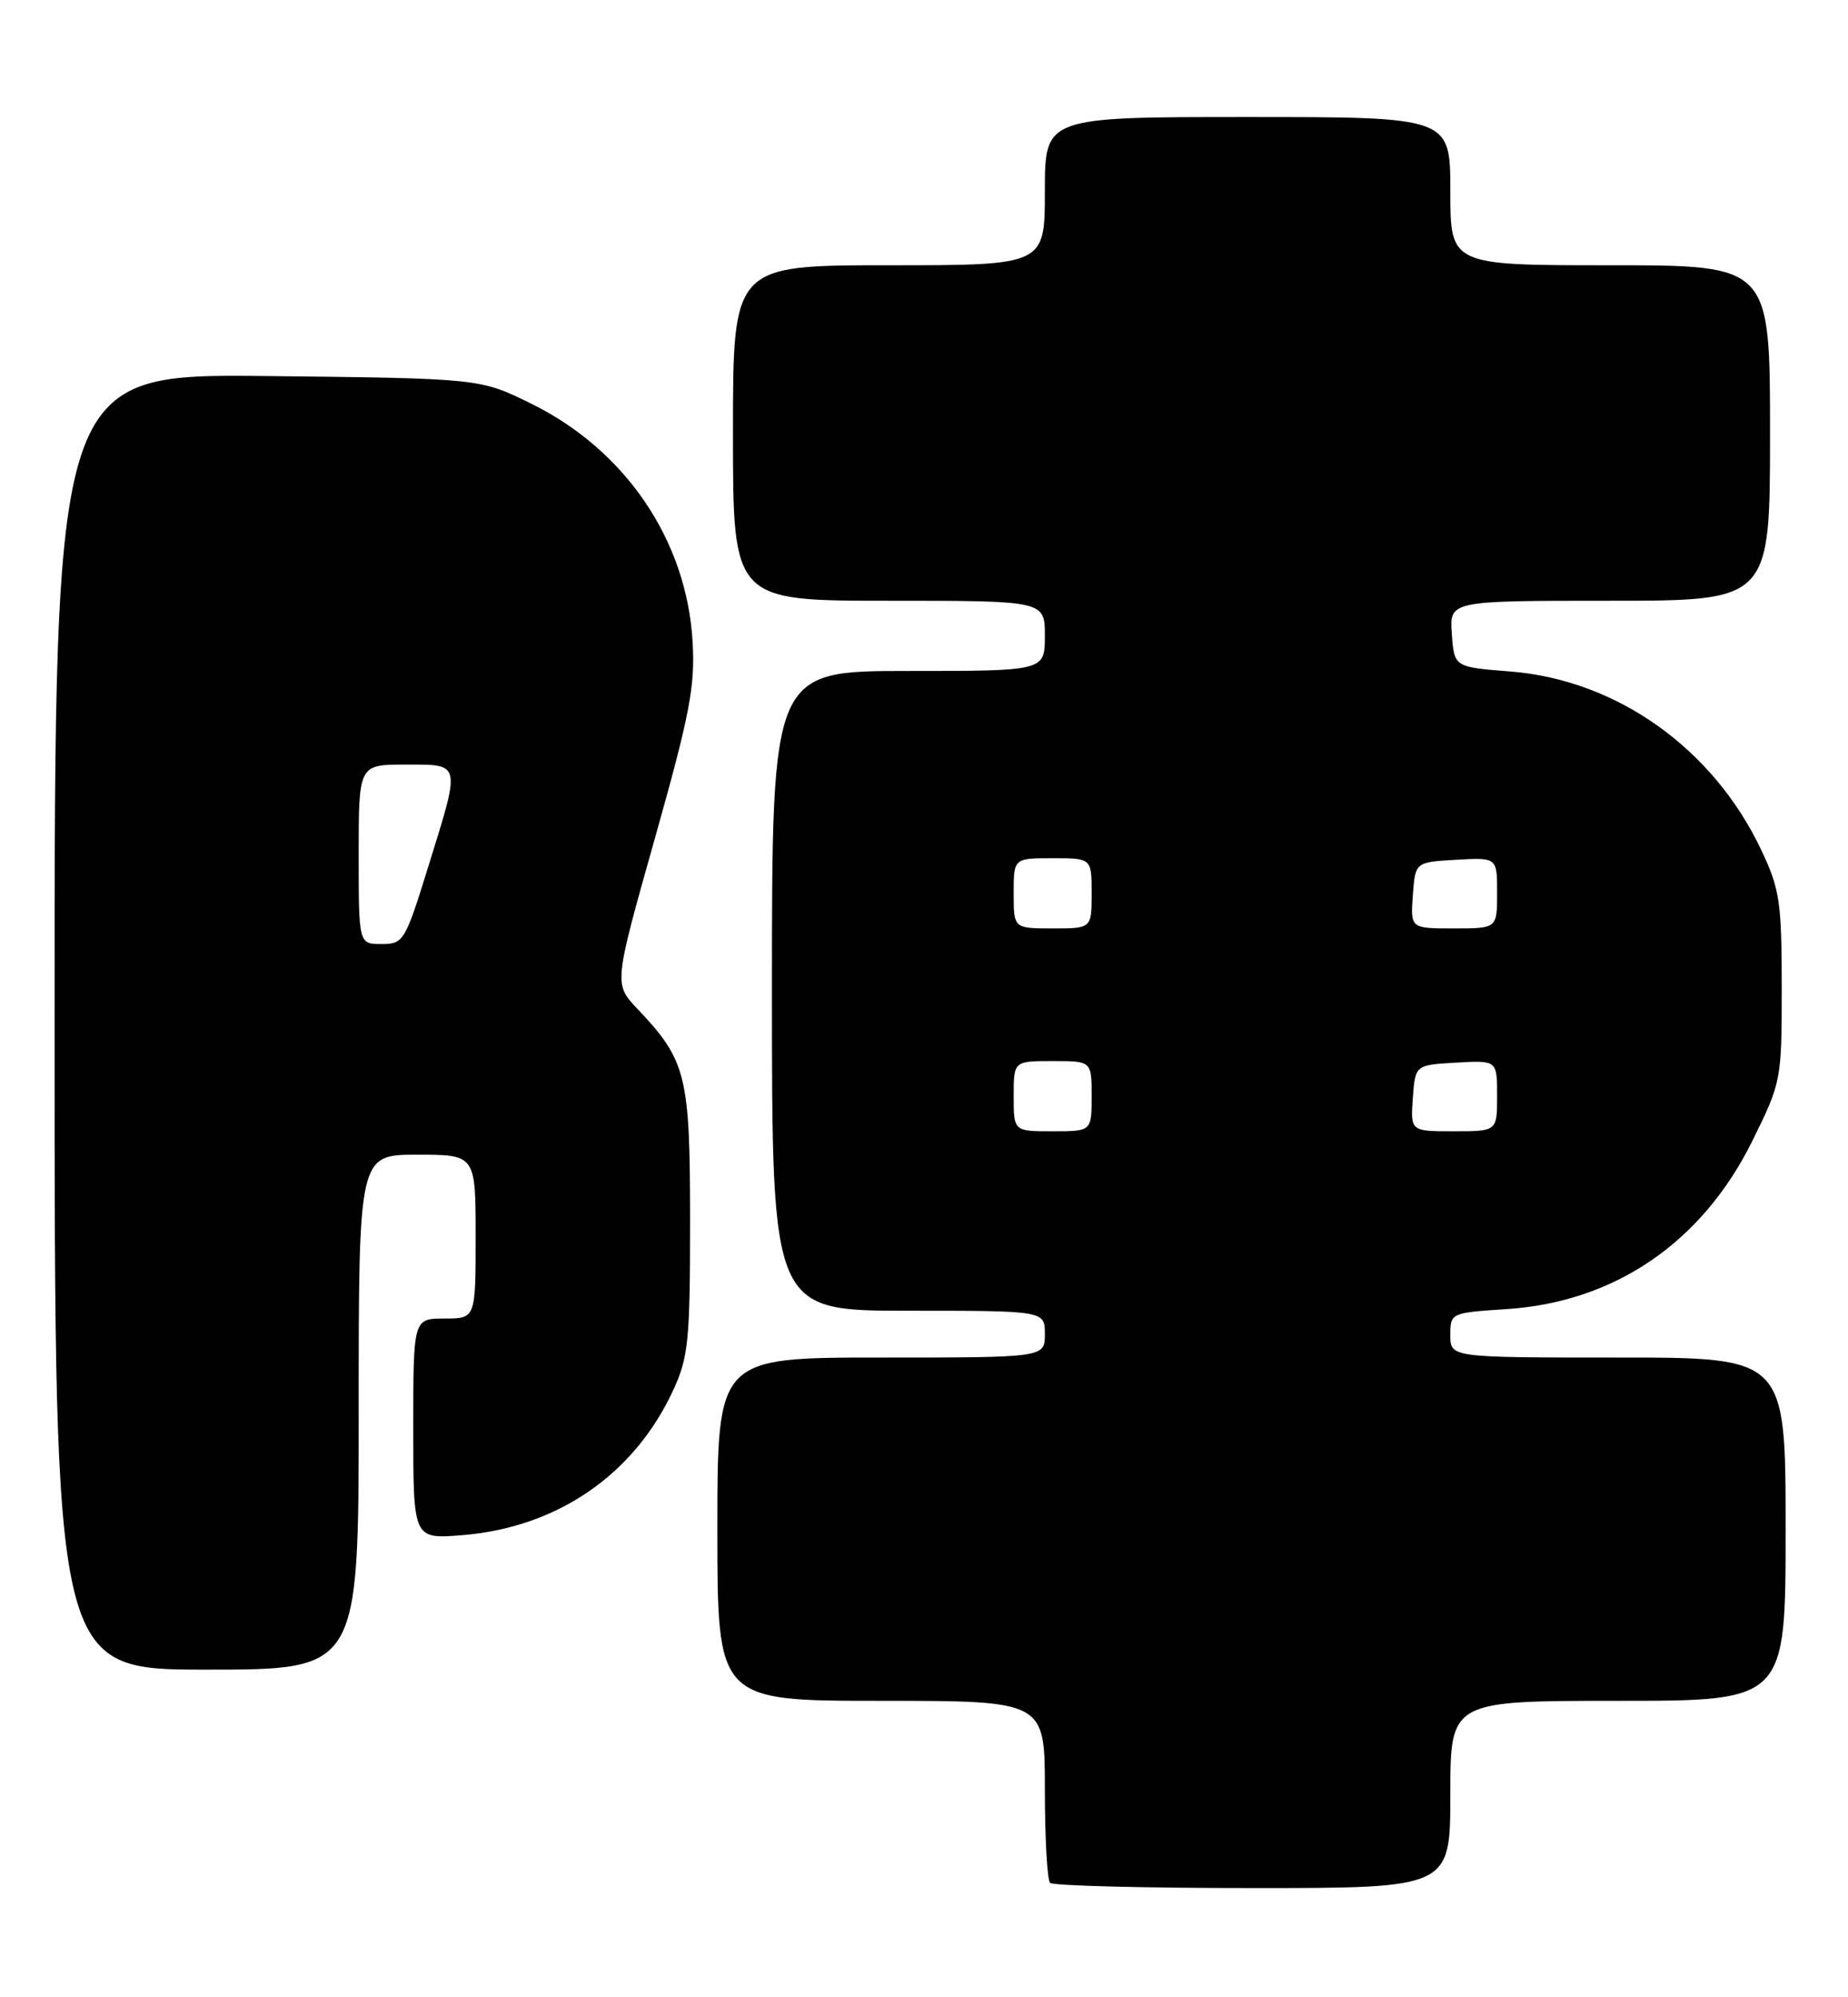 <?xml version="1.0" encoding="UTF-8" standalone="no"?>
<!DOCTYPE svg PUBLIC "-//W3C//DTD SVG 1.1//EN" "http://www.w3.org/Graphics/SVG/1.1/DTD/svg11.dtd" >
<svg xmlns="http://www.w3.org/2000/svg" xmlns:xlink="http://www.w3.org/1999/xlink" version="1.1" viewBox="0 0 237 256">
 <g >
 <path fill="currentColor"
d=" M 186.00 230.00 C 186.00 218.00 186.00 218.00 207.50 218.00 C 229.00 218.00 229.00 218.00 229.00 196.00 C 229.00 174.00 229.00 174.00 207.50 174.00 C 186.00 174.00 186.00 174.00 186.00 171.13 C 186.00 168.28 186.05 168.26 193.25 167.79 C 207.12 166.88 218.31 159.22 224.73 146.24 C 228.46 138.68 228.50 138.48 228.50 126.55 C 228.50 115.65 228.25 113.97 225.90 109.00 C 219.74 95.94 207.34 87.12 193.63 86.06 C 186.50 85.50 186.50 85.50 186.19 81.25 C 185.89 77.00 185.89 77.00 206.44 77.00 C 227.00 77.00 227.00 77.00 227.00 55.50 C 227.00 34.00 227.00 34.00 206.50 34.00 C 186.00 34.00 186.00 34.00 186.00 24.50 C 186.00 15.00 186.00 15.00 160.00 15.00 C 134.00 15.00 134.00 15.00 134.00 24.50 C 134.00 34.00 134.00 34.00 114.00 34.00 C 94.00 34.00 94.00 34.00 94.00 55.50 C 94.00 77.00 94.00 77.00 114.00 77.00 C 134.00 77.00 134.00 77.00 134.00 81.50 C 134.00 86.00 134.00 86.00 116.50 86.00 C 99.00 86.00 99.00 86.00 99.00 127.00 C 99.00 168.00 99.00 168.00 116.50 168.00 C 134.00 168.00 134.00 168.00 134.00 171.00 C 134.00 174.00 134.00 174.00 113.00 174.00 C 92.00 174.00 92.00 174.00 92.00 196.00 C 92.00 218.00 92.00 218.00 113.00 218.00 C 134.00 218.00 134.00 218.00 134.00 229.33 C 134.00 235.57 134.30 240.97 134.67 241.33 C 135.03 241.70 146.73 242.00 160.67 242.00 C 186.00 242.00 186.00 242.00 186.00 230.00 Z  M 46.00 181.00 C 46.00 148.00 46.00 148.00 53.50 148.00 C 61.00 148.00 61.00 148.00 61.00 158.50 C 61.00 169.00 61.00 169.00 57.00 169.00 C 53.00 169.00 53.00 169.00 53.00 183.14 C 53.00 197.27 53.00 197.27 59.25 196.77 C 71.46 195.79 81.33 189.02 86.34 178.18 C 88.29 173.96 88.50 171.81 88.50 156.50 C 88.50 137.82 88.03 135.93 81.75 129.31 C 78.72 126.12 78.72 126.12 83.97 107.51 C 88.49 91.48 89.16 87.96 88.82 82.20 C 88.05 69.23 80.22 57.70 68.15 51.75 C 61.55 48.50 61.55 48.50 34.28 48.20 C 7.00 47.91 7.00 47.91 7.00 130.95 C 7.00 214.00 7.00 214.00 26.50 214.00 C 46.00 214.00 46.00 214.00 46.00 181.00 Z  M 130.00 140.50 C 130.00 136.00 130.00 136.00 135.00 136.00 C 140.00 136.00 140.00 136.00 140.00 140.50 C 140.00 145.00 140.00 145.00 135.00 145.00 C 130.00 145.00 130.00 145.00 130.00 140.50 Z  M 181.19 140.75 C 181.50 136.50 181.50 136.50 186.75 136.20 C 192.00 135.90 192.00 135.90 192.00 140.45 C 192.00 145.00 192.00 145.00 186.44 145.00 C 180.89 145.00 180.89 145.00 181.19 140.75 Z  M 130.00 114.50 C 130.00 110.00 130.00 110.00 135.00 110.00 C 140.00 110.00 140.00 110.00 140.00 114.50 C 140.00 119.00 140.00 119.00 135.00 119.00 C 130.00 119.00 130.00 119.00 130.00 114.50 Z  M 181.19 114.75 C 181.50 110.50 181.50 110.50 186.75 110.20 C 192.00 109.90 192.00 109.90 192.00 114.45 C 192.00 119.00 192.00 119.00 186.44 119.00 C 180.89 119.00 180.89 119.00 181.19 114.75 Z  M 46.00 109.50 C 46.00 98.00 46.00 98.00 52.00 98.00 C 59.21 98.00 59.12 97.59 54.92 111.09 C 51.95 120.67 51.75 121.00 48.92 121.00 C 46.00 121.00 46.00 121.00 46.00 109.50 Z "/>
</g>
</svg>